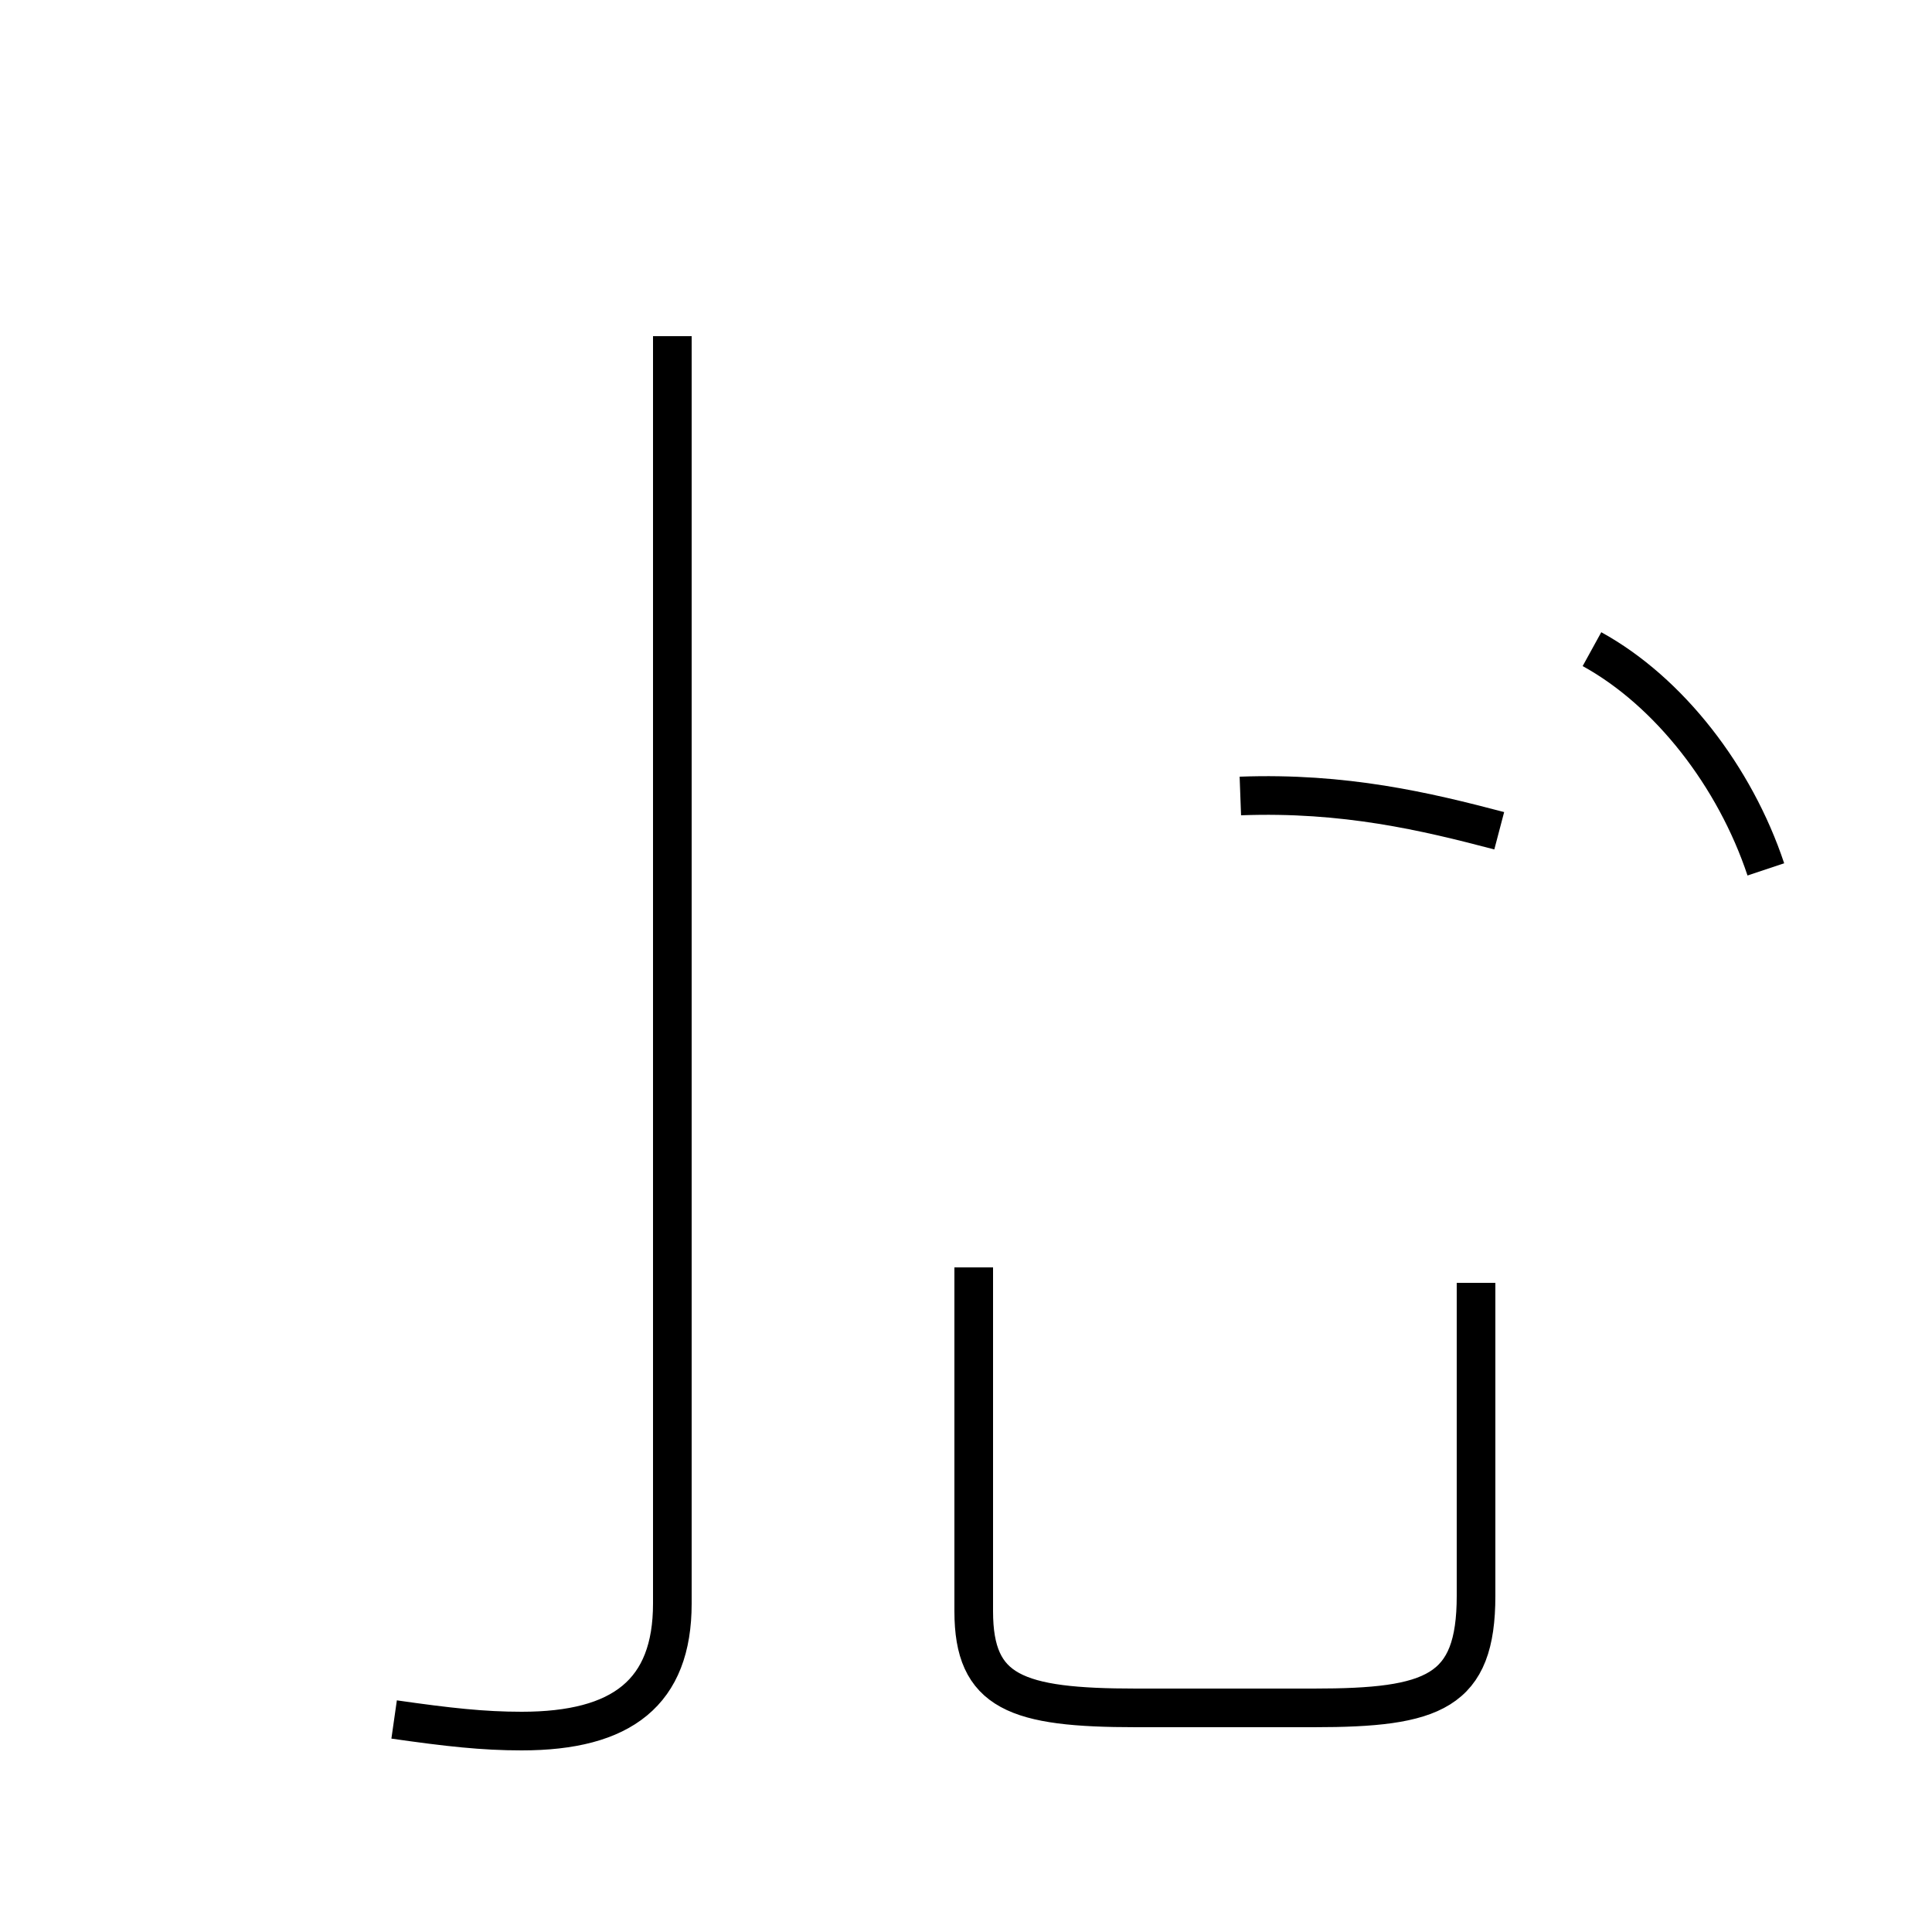 <?xml version='1.0' encoding='utf8'?>
<svg viewBox="0.0 -44.0 50.0 50.0" version="1.1" xmlns="http://www.w3.org/2000/svg">
<rect x="0.0" y="-44.0" width="50.0" height="50.0" fill="#808080" stroke="none"/>
<rect x="-1000" y="-1000" width="2000" height="2000" stroke="white" fill="white"/>
<g style="fill:none; stroke:#000000;  stroke-width:1">
<path d="M 10.2 -0.5 C 11.6 -0.7 12.5 -0.8 13.5 -0.8 C 16.1 -0.8 17.4 0.2 17.4 2.5 L 17.4 35.3 M 38.8 22.5 C 36.9 23.0 34.8 23.5 32.1 23.4 M 38.2 10.8 L 38.2 2.7 C 38.2 0.2 37.1 -0.2 34.0 -0.2 L 29.4 -0.2 C 26.3 -0.2 25.2 0.2 25.2 2.3 L 25.2 11.2 M 45.7 21.5 C 44.9 23.9 43.2 26.1 41.2 27.2 " transform="scale(1, -1)" />
</g>
</svg>